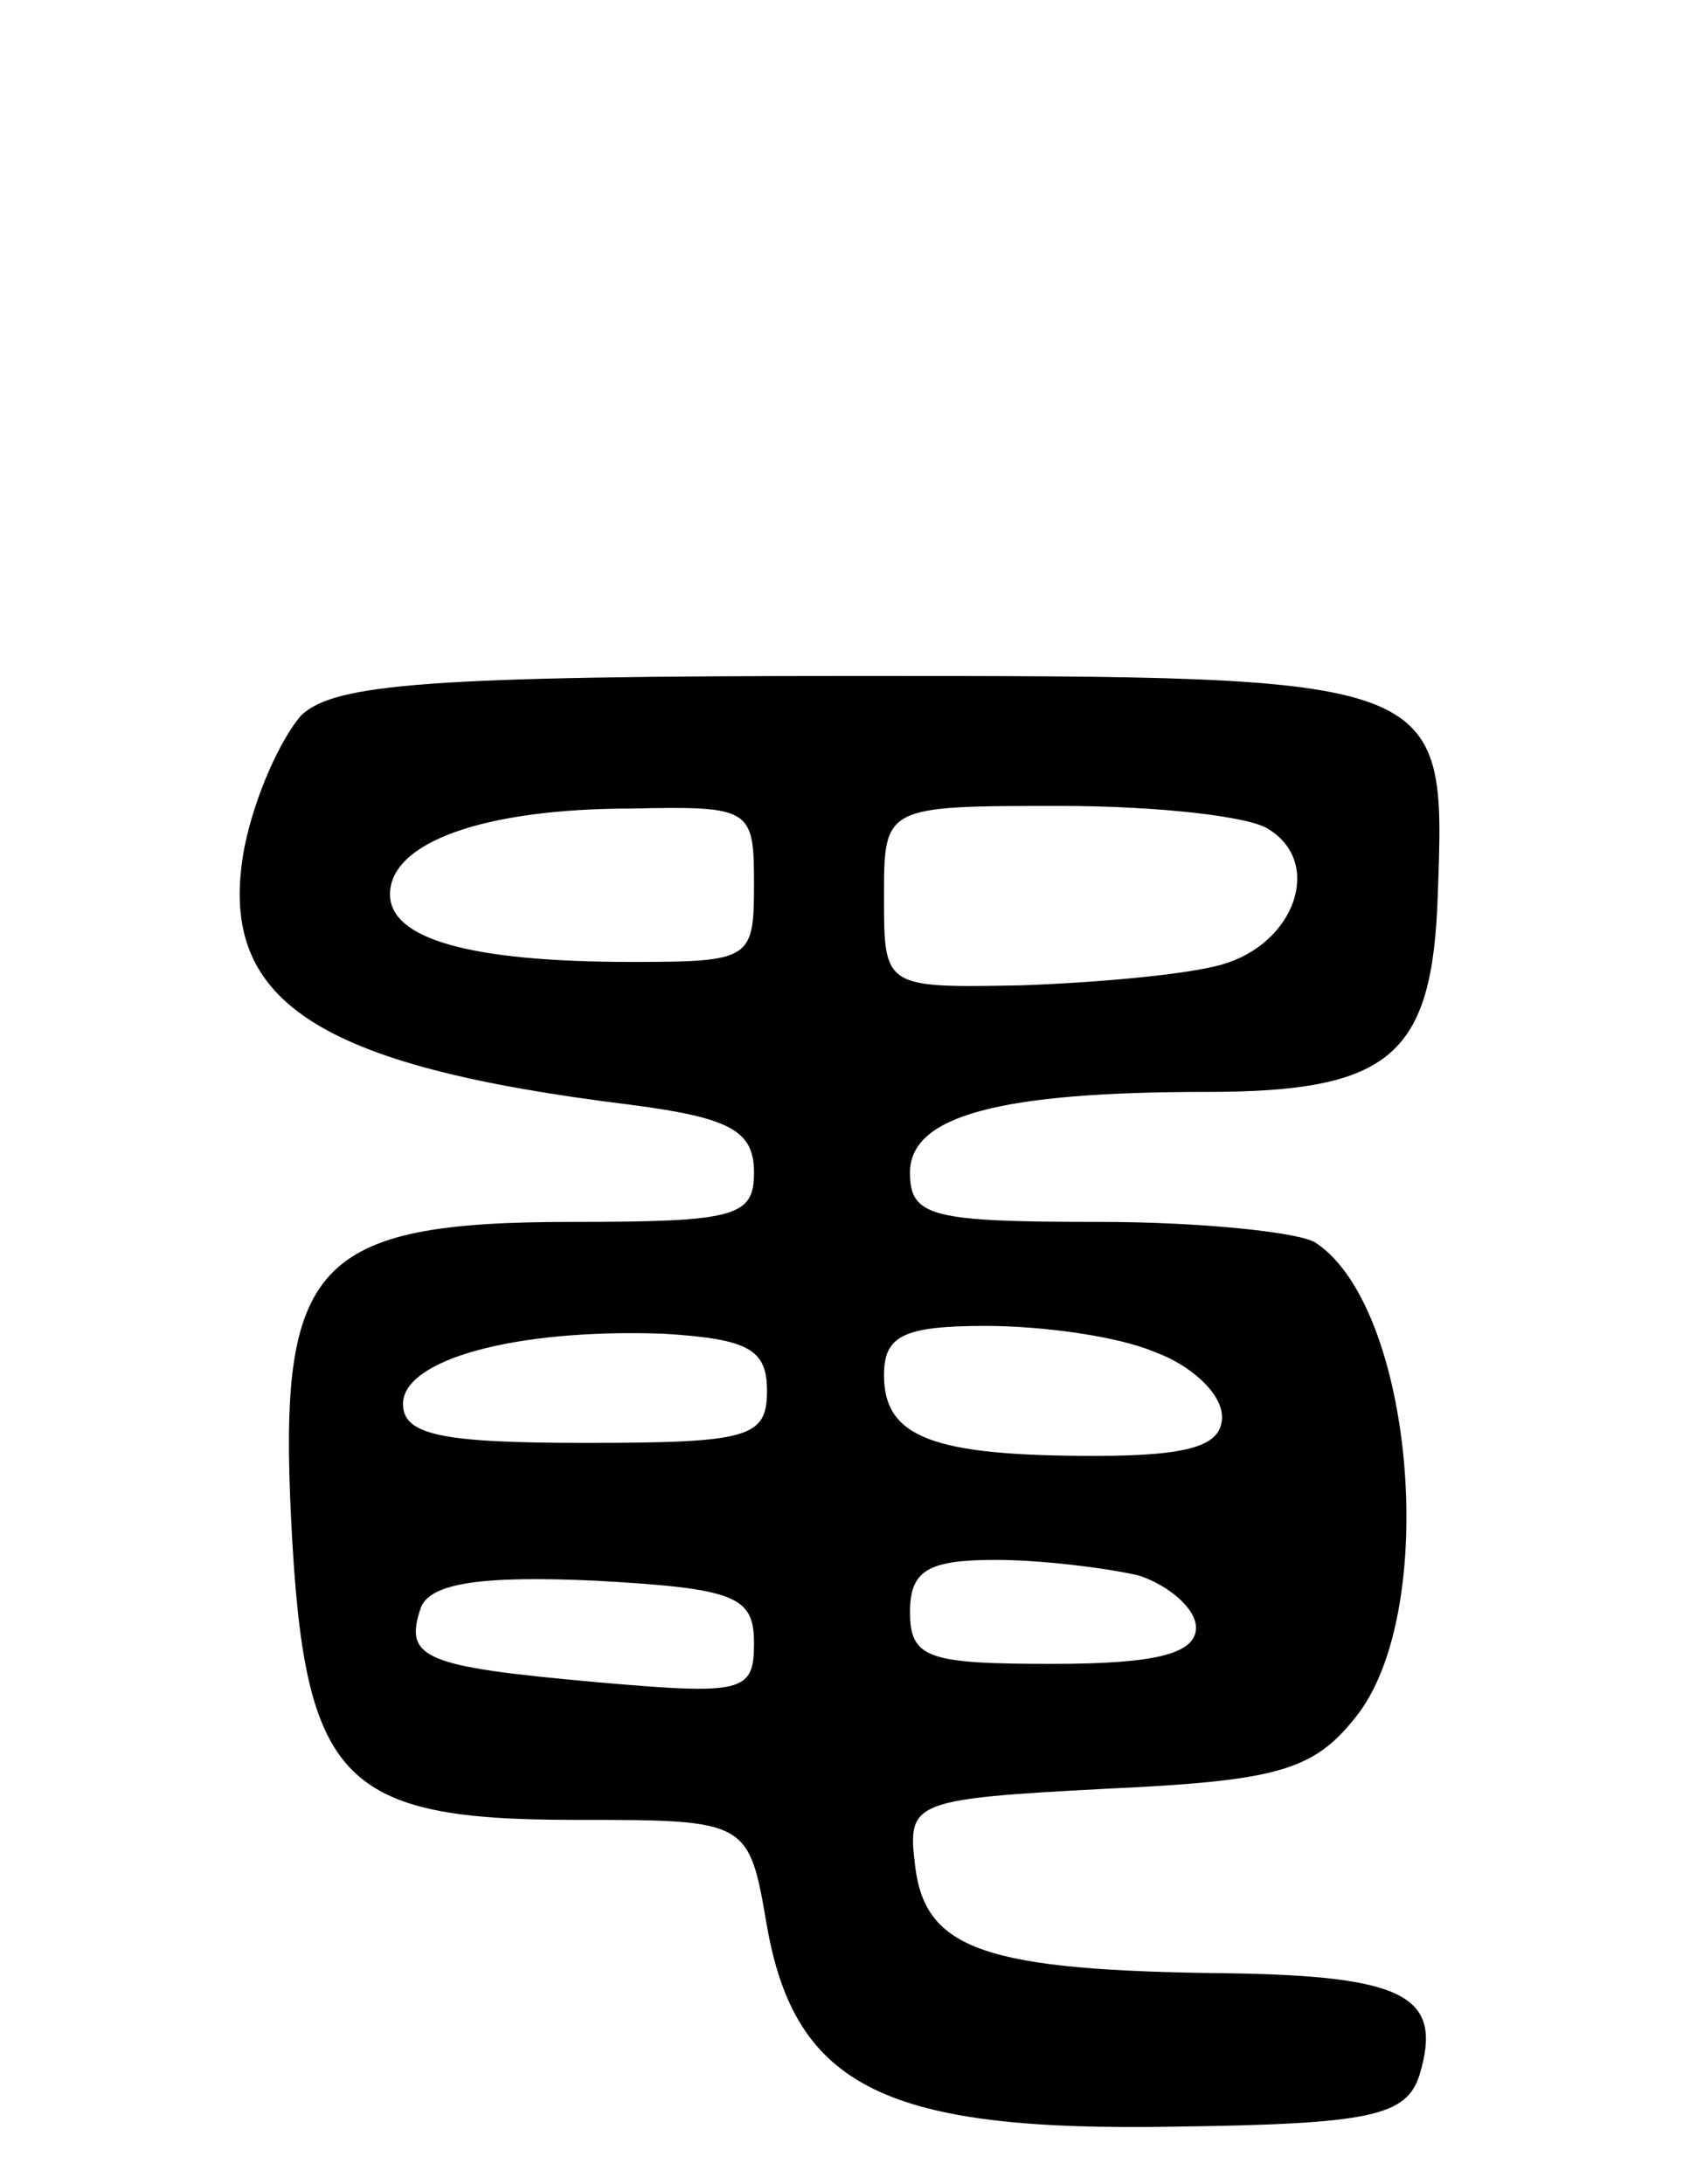<svg version="1.0" xmlns="http://www.w3.org/2000/svg"
 width="65pt" height="84pt" viewBox="0 0 65 84"
 preserveAspectRatio="xMidYMid meet">
<g transform="translate(0,84) scale(0.1,-0.1)"
fill="#000000" stroke="none">
<path d="M116 565 c-8 -9 -18 -31 -22 -51 -11 -59 27 -84 149 -99 38 -5 47
-10 47 -26 0 -17 -7 -19 -70 -19 -99 0 -113 -16 -108 -115 5 -100 19 -115 109
-115 67 0 67 0 74 -41 11 -62 46 -79 157 -77 75 1 89 4 94 20 9 30 -5 38 -74
39 -93 1 -116 9 -120 41 -3 25 -2 26 74 30 65 3 79 7 95 27 33 40 23 158 -15
183 -6 4 -44 8 -83 8 -65 0 -73 2 -73 19 0 22 35 31 114 31 71 0 87 14 89 76
3 84 4 84 -224 84 -164 0 -200 -3 -213 -15z m174 -65 c0 -29 -1 -30 -47 -30
-63 0 -93 9 -93 26 0 20 36 33 93 33 46 1 47 0 47 -29z m198 21 c21 -13 10
-44 -18 -52 -14 -4 -49 -7 -77 -8 -53 -1 -53 -1 -53 34 0 35 0 35 68 35 37 0
73 -4 80 -9z m-193 -216 c0 -18 -7 -20 -70 -20 -55 0 -70 3 -70 15 0 17 43 29
100 27 33 -2 40 -6 40 -22z m149 15 c14 -5 26 -16 26 -25 0 -11 -12 -15 -49
-15 -62 0 -81 7 -81 31 0 15 7 19 39 19 22 0 51 -4 65 -10z m-154 -112 c0 -19
-4 -20 -61 -15 -66 6 -74 9 -67 29 4 9 23 12 67 10 54 -3 61 -6 61 -24z m148
26 c12 -4 22 -13 22 -20 0 -10 -15 -14 -55 -14 -48 0 -55 2 -55 20 0 16 7 20
33 20 17 0 42 -3 55 -6z"/>
</g>
</svg>

